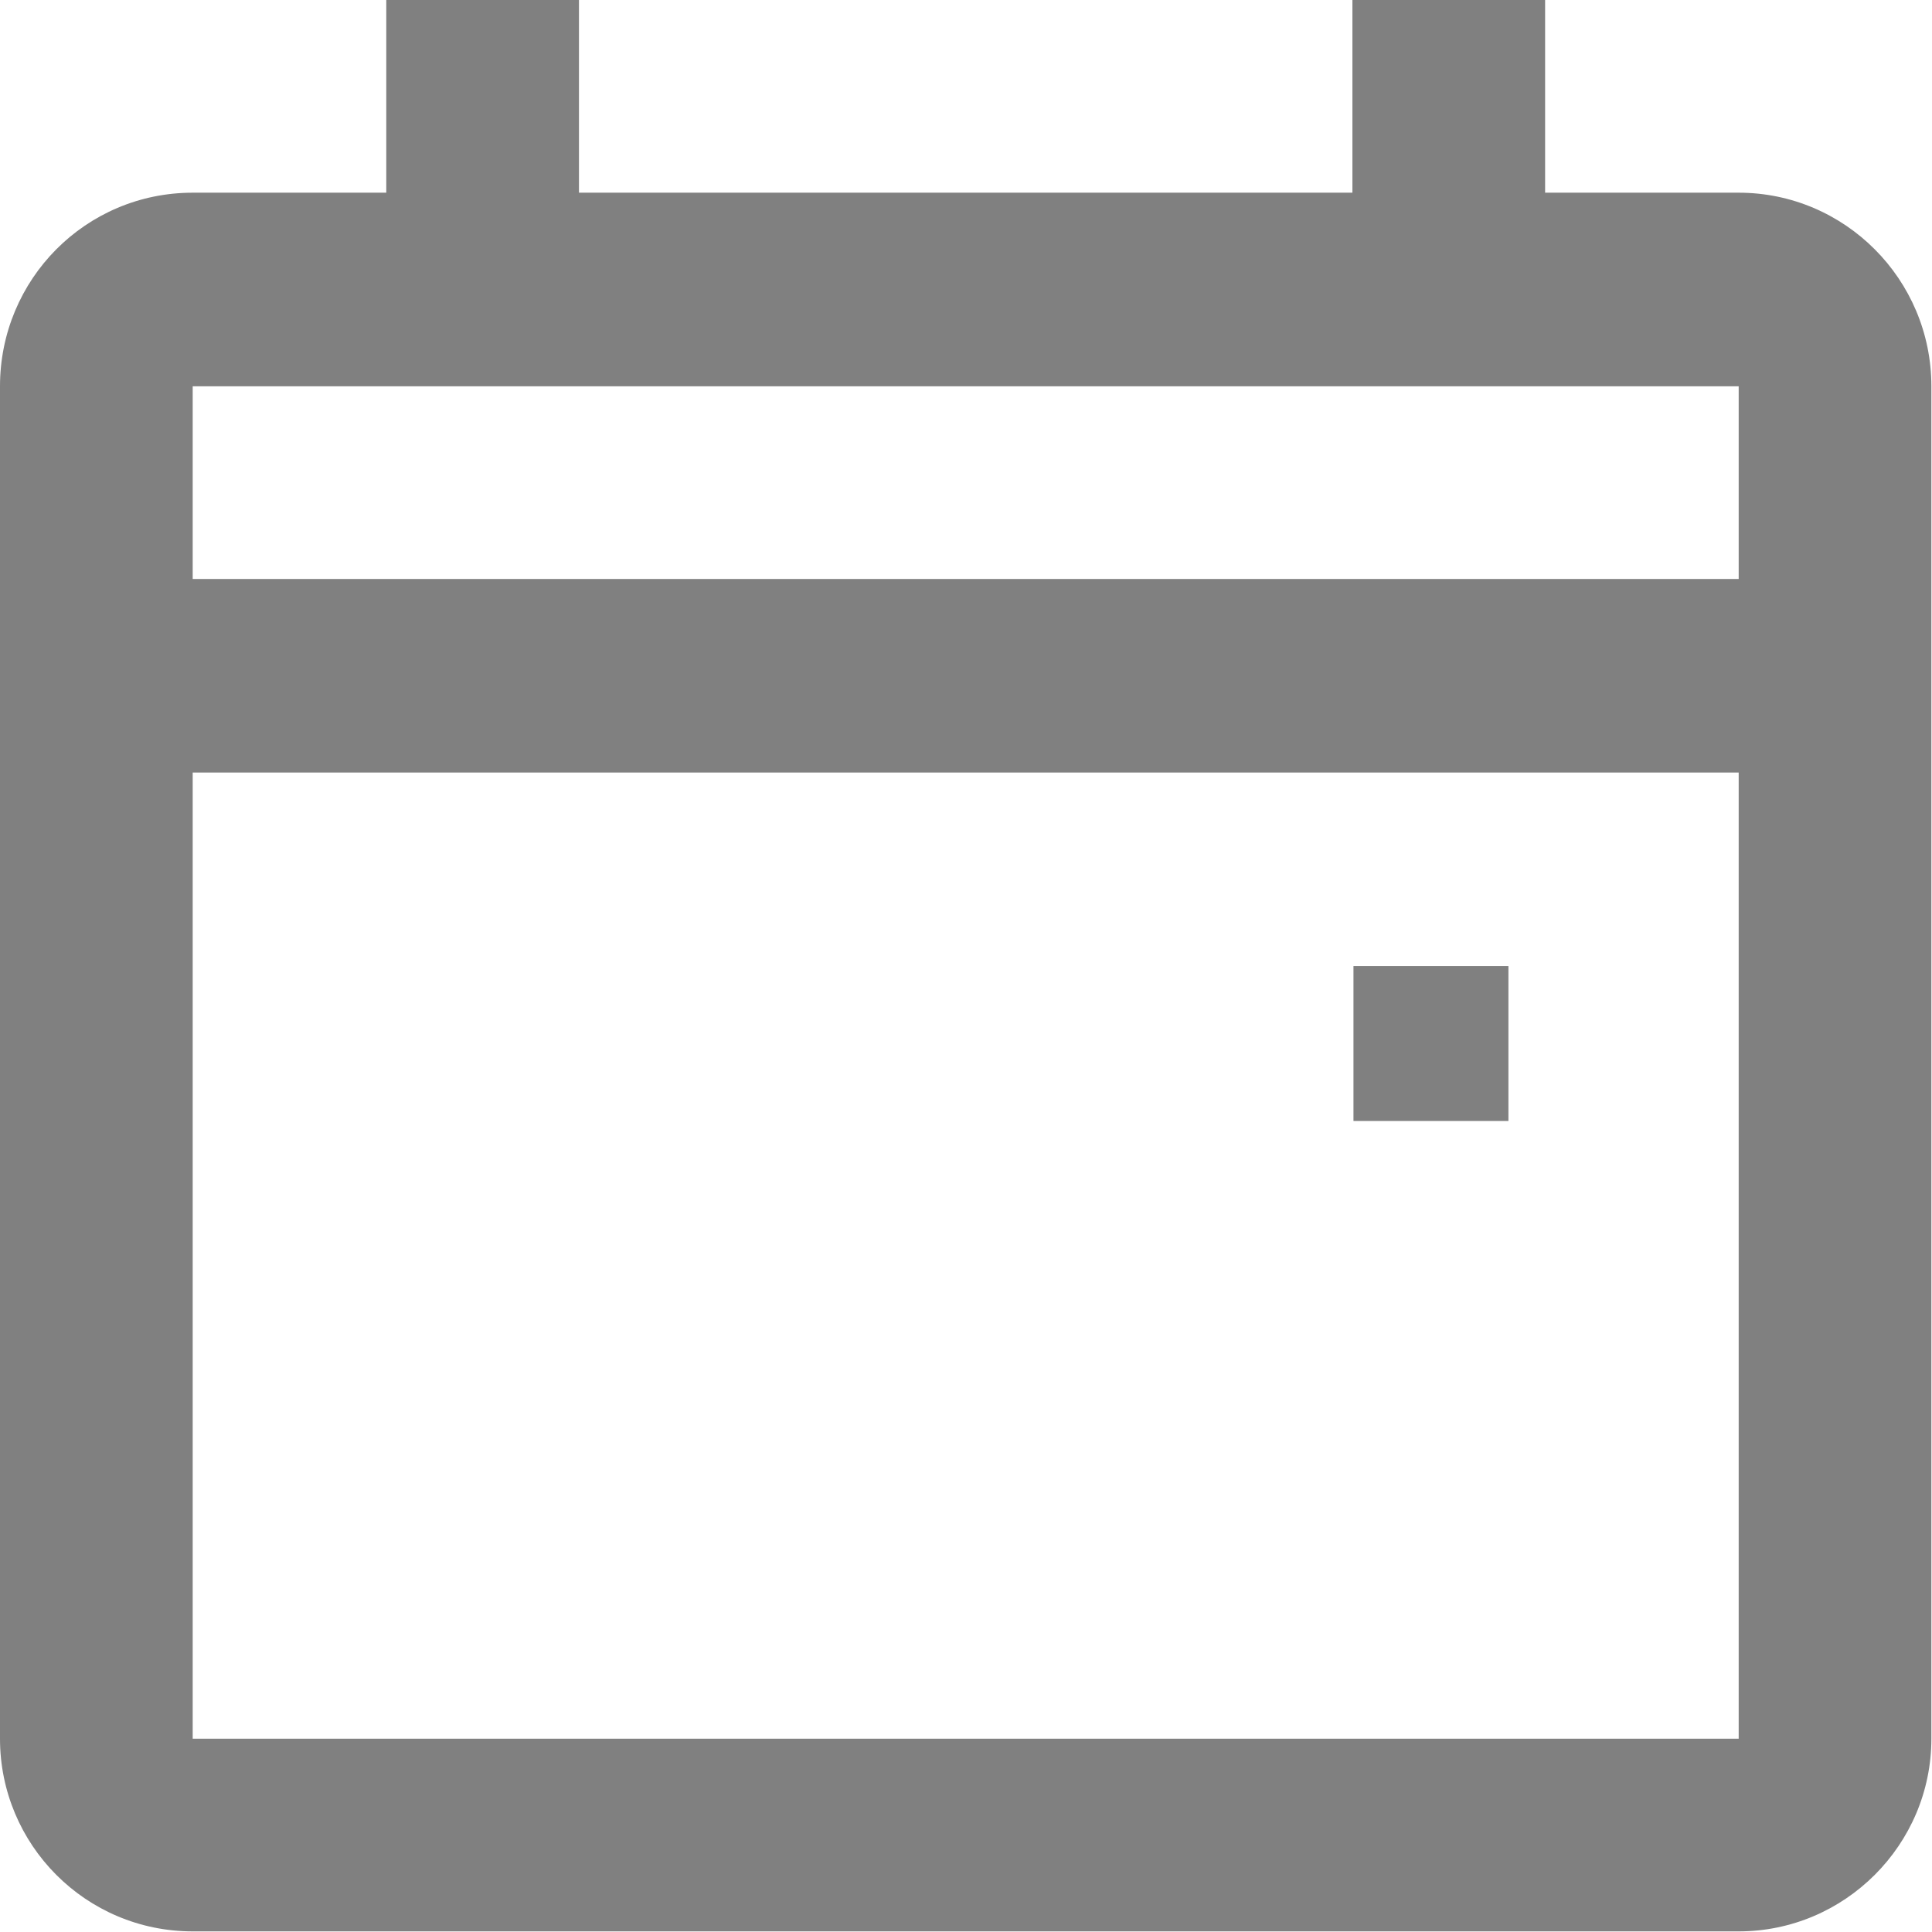 <svg width="21.857" height="21.857" viewBox="0 0 21.857 21.857" fill="none" xmlns="http://www.w3.org/2000/svg" xmlns:xlink="http://www.w3.org/1999/xlink">
	<desc>
			Created with Pixso.
	</desc>
	<defs/>
	<g style="mix-blend-mode:normal">
		<path id="Path 7" d="M19.67 2.18L17.48 2.18L17.48 0L15.3 0L15.3 2.18L6.55 2.18L6.55 0L4.37 0L4.37 2.18L2.18 2.18C0.97 2.18 0 3.16 0 4.37L0 19.67C0 20.87 0.97 21.85 2.18 21.85L19.67 21.85C20.87 21.85 21.85 20.87 21.85 19.67L21.85 4.37C21.85 3.16 20.87 2.18 19.67 2.18ZM19.67 19.67L2.18 19.67L2.18 8.74L19.67 8.74L19.67 19.67ZM19.67 6.55L2.18 6.55L2.18 4.37L19.67 4.37L19.67 6.55Z" fill="#808080" fill-opacity="1" fill-rule="nonzero"/>
		<path id="Path 7" d="M17.48 2.18L17.48 0L15.3 0L15.3 2.18L6.55 2.18L6.55 0L4.37 0L4.37 2.18L2.18 2.18C0.97 2.18 0 3.16 0 4.37L0 19.67C0 20.87 0.97 21.85 2.18 21.85L19.67 21.85C20.87 21.85 21.85 20.87 21.85 19.67L21.85 4.37C21.85 3.16 20.87 2.18 19.67 2.18L17.48 2.18ZM2.18 19.67L2.18 8.74L19.67 8.74L19.67 19.67L2.18 19.67ZM2.18 6.55L2.18 4.37L19.67 4.37L19.67 6.55L2.18 6.55Z" stroke="#707070" stroke-opacity="0" stroke-width="1"/>
	</g>
	<g style="mix-blend-mode:normal">
		<rect id="Rectangle 17" x="15.312" y="10.929" width="1.753" height="1.753" fill="#808080" fill-opacity="1"/>
		<rect id="Rectangle 17" x="15.312" y="10.929" width="1.753" height="1.753" stroke="#707070" stroke-opacity="0" stroke-width="1"/>
	</g>
</svg>
